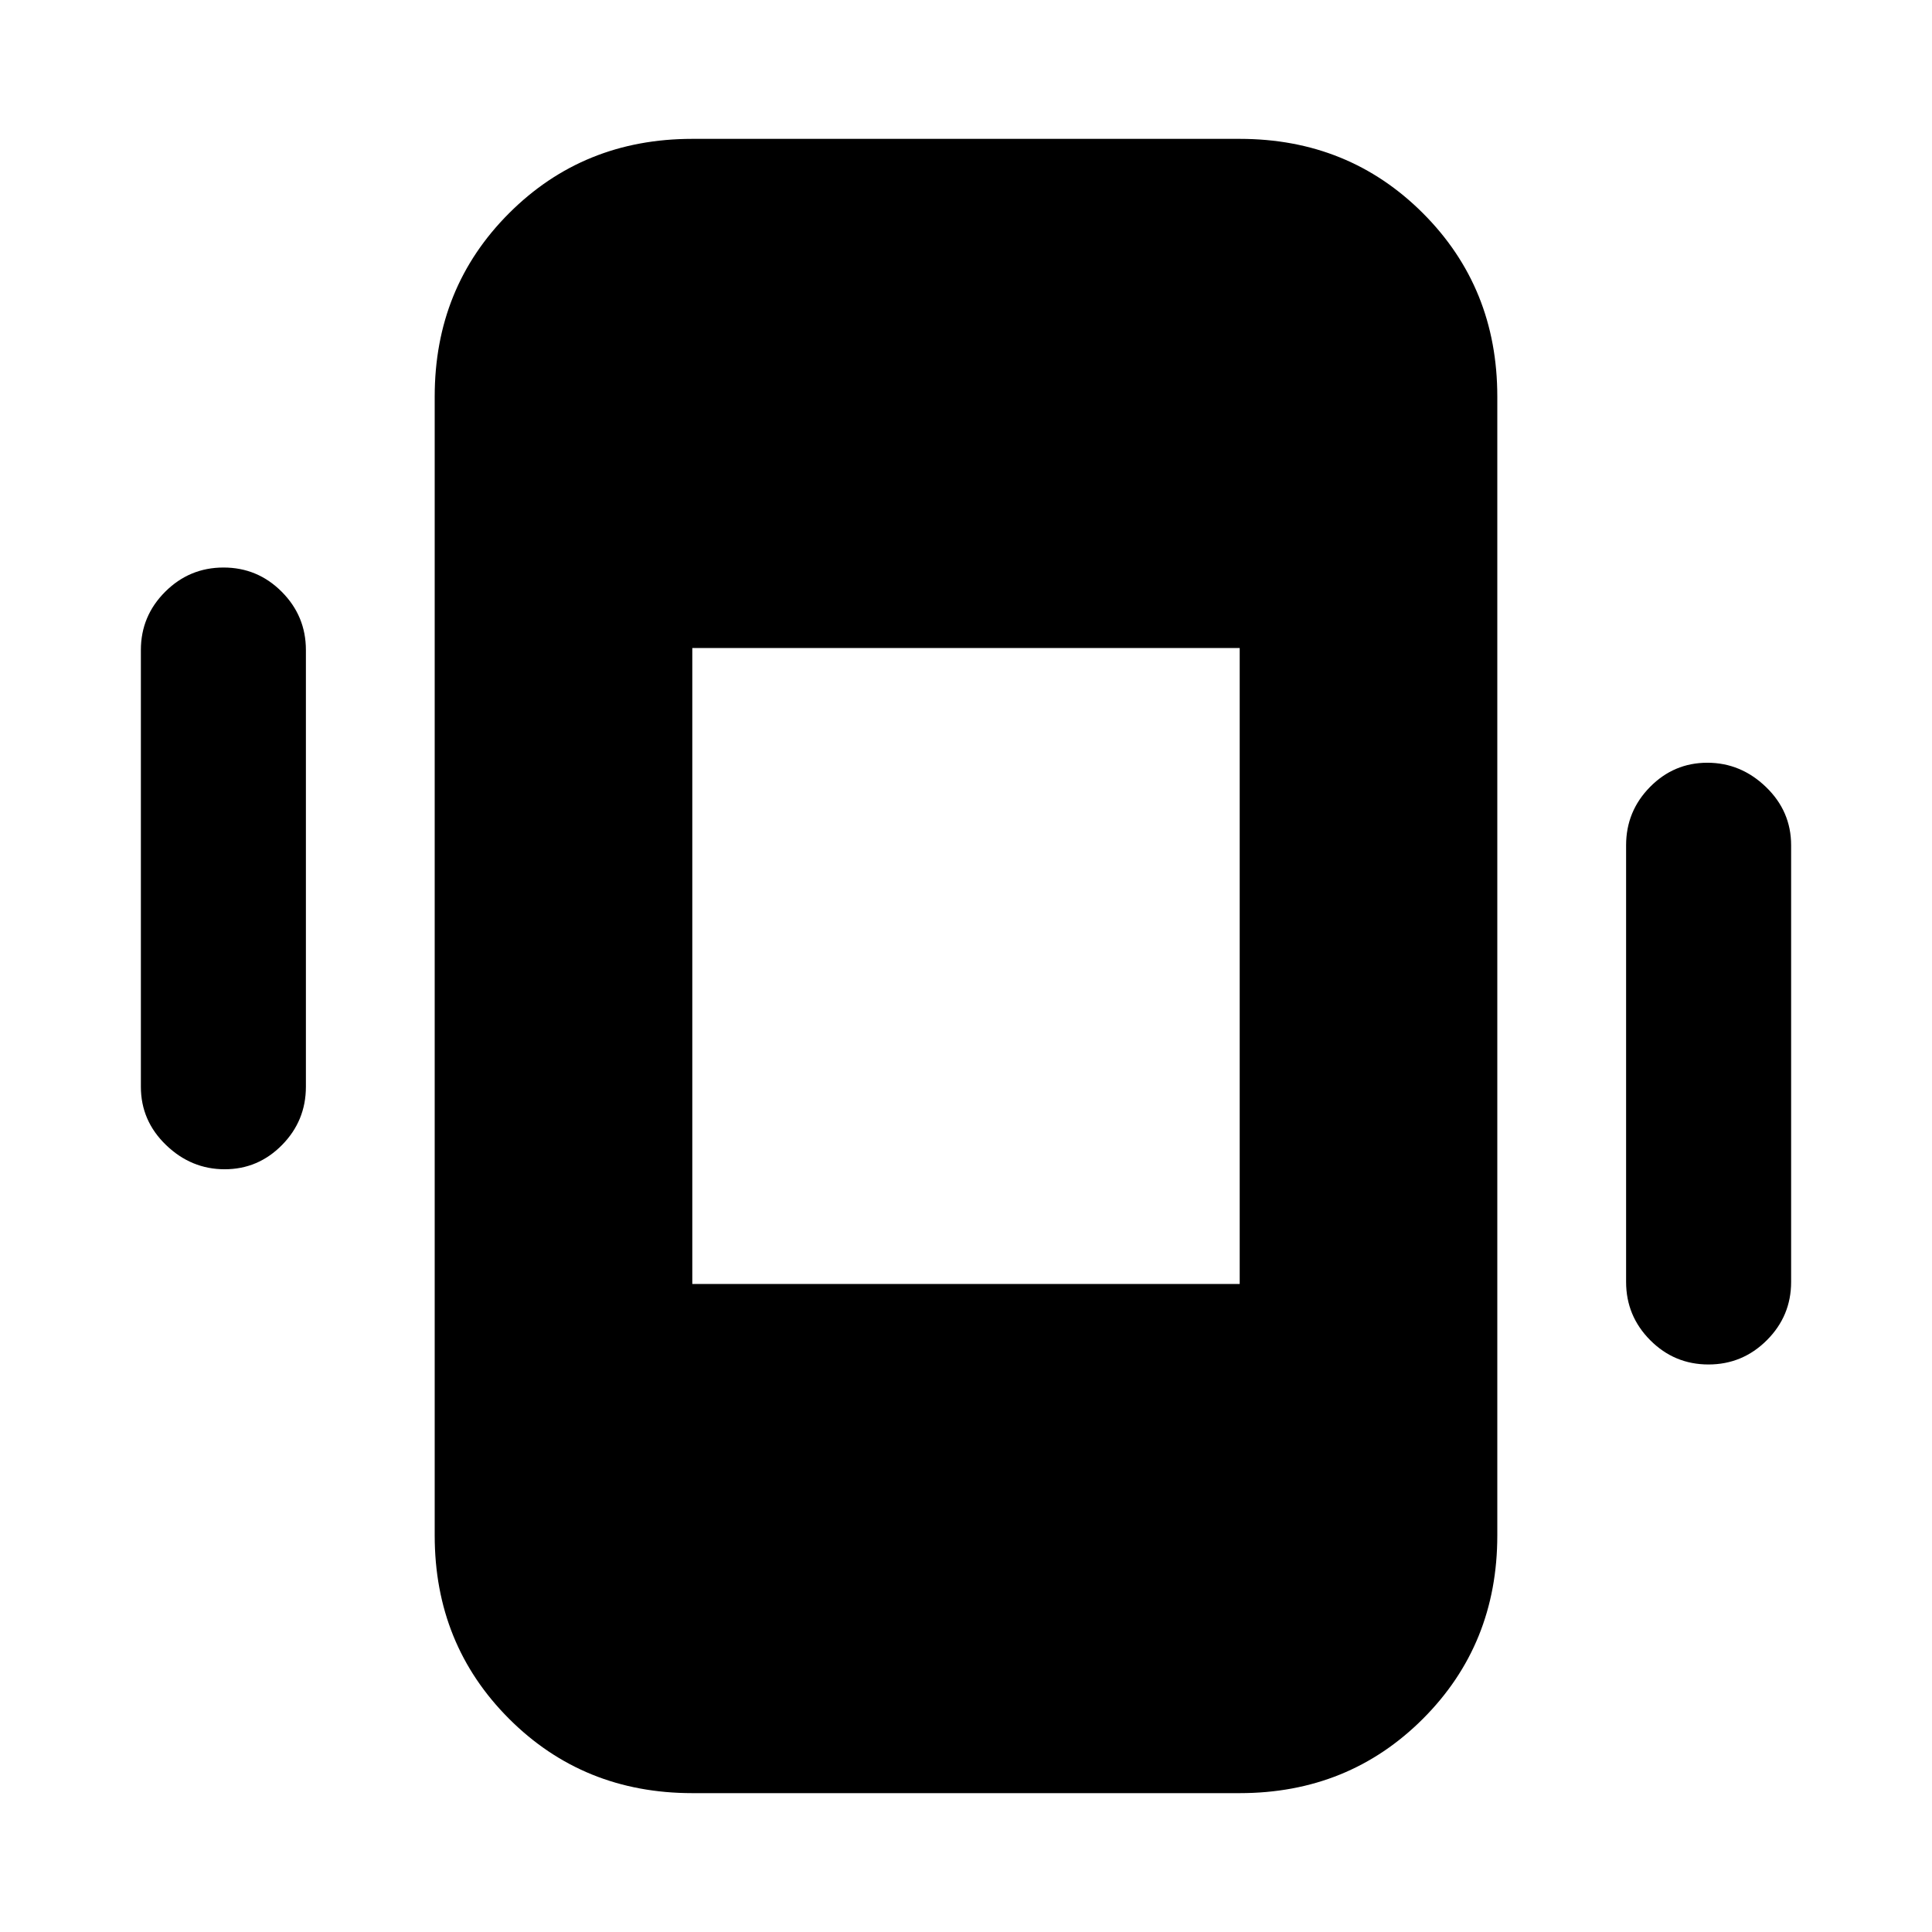 <svg xmlns="http://www.w3.org/2000/svg" height="20" viewBox="0 -960 960 960" width="20"><path d="M111.63-379Q95-379 82.5-391.05T70-420v-217q0-16.9 12.07-28.95t29-12.05Q128-678 140-665.95T152-637v217q0 16.9-11.87 28.95T111.63-379Zm737.3 97Q832-282 820-294.05T808-323v-217q0-16.9 11.87-28.95t28.5-12.05q16.63 0 29.13 12.05T890-540v217q0 16.9-12.07 28.95t-29 12.05ZM344-69q-54.1 0-91.05-36.95Q216-142.9 216-197v-566q0-54.1 36.95-91.05Q289.9-891 344-891h272q54.1 0 91.05 36.95Q744-817.1 744-763v566q0 54.1-36.95 91.05Q670.1-69 616-69H344Zm0-253h272v-316H344v316Z"/></svg>